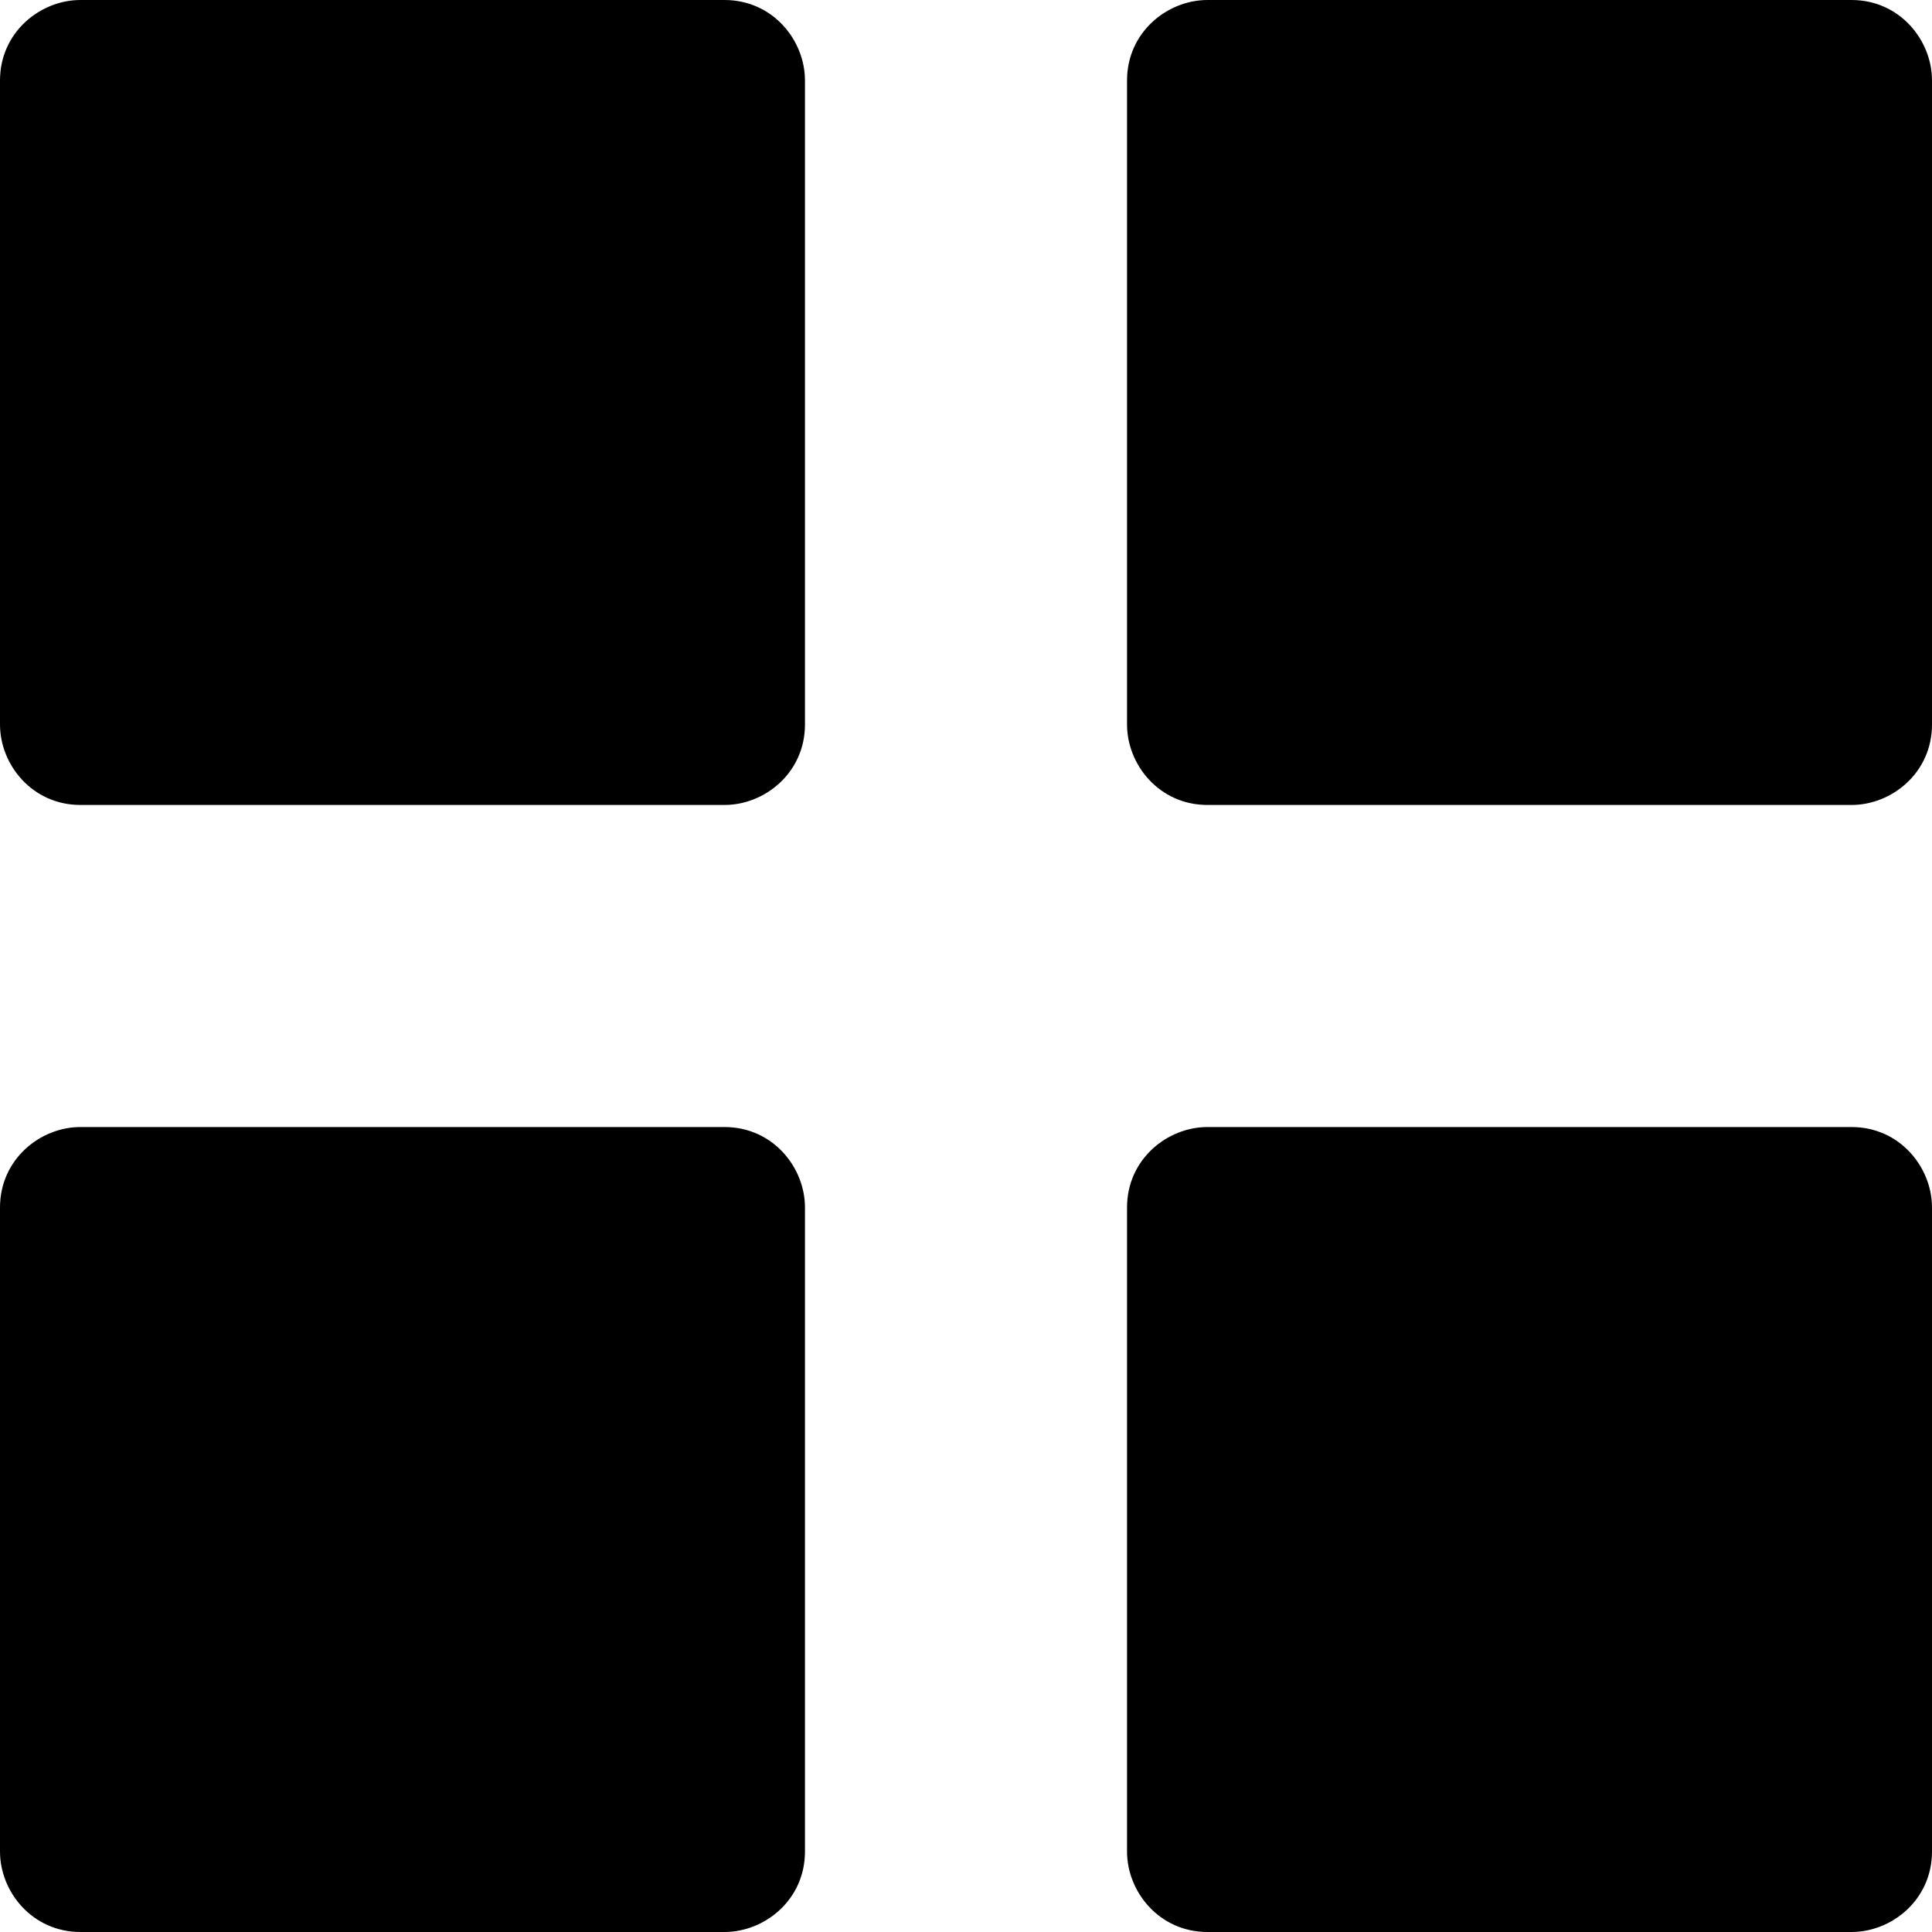 <!-- Generated by IcoMoon.io -->
<svg version="1.1" xmlns="http://www.w3.org/2000/svg" width="20" height="20" viewBox="0 0 20 20">
<title>multi</title>
<path d="M8.333 7.5c0 0.5-0.417 0.833-0.833 0.833h-6.667c-0.5 0-0.833-0.417-0.833-0.833v-6.667c0-0.5 0.417-0.833 0.833-0.833h6.667c0.5 0 0.833 0.417 0.833 0.833v6.667z"></path>
<path d="M20 7.5c0 0.5-0.417 0.833-0.833 0.833h-6.667c-0.5 0-0.833-0.417-0.833-0.833v-6.667c0-0.5 0.417-0.833 0.833-0.833h6.667c0.5 0 0.833 0.417 0.833 0.833v6.667z"></path>
<path d="M20 19.167c0 0.5-0.417 0.833-0.833 0.833h-6.667c-0.5 0-0.833-0.417-0.833-0.833v-6.667c0-0.5 0.417-0.833 0.833-0.833h6.667c0.5 0 0.833 0.417 0.833 0.833v6.667z"></path>
<path d="M8.333 19.167c0 0.5-0.417 0.833-0.833 0.833h-6.667c-0.5 0-0.833-0.417-0.833-0.833v-6.667c0-0.5 0.417-0.833 0.833-0.833h6.667c0.5 0 0.833 0.417 0.833 0.833v6.667z"></path>
</svg>
